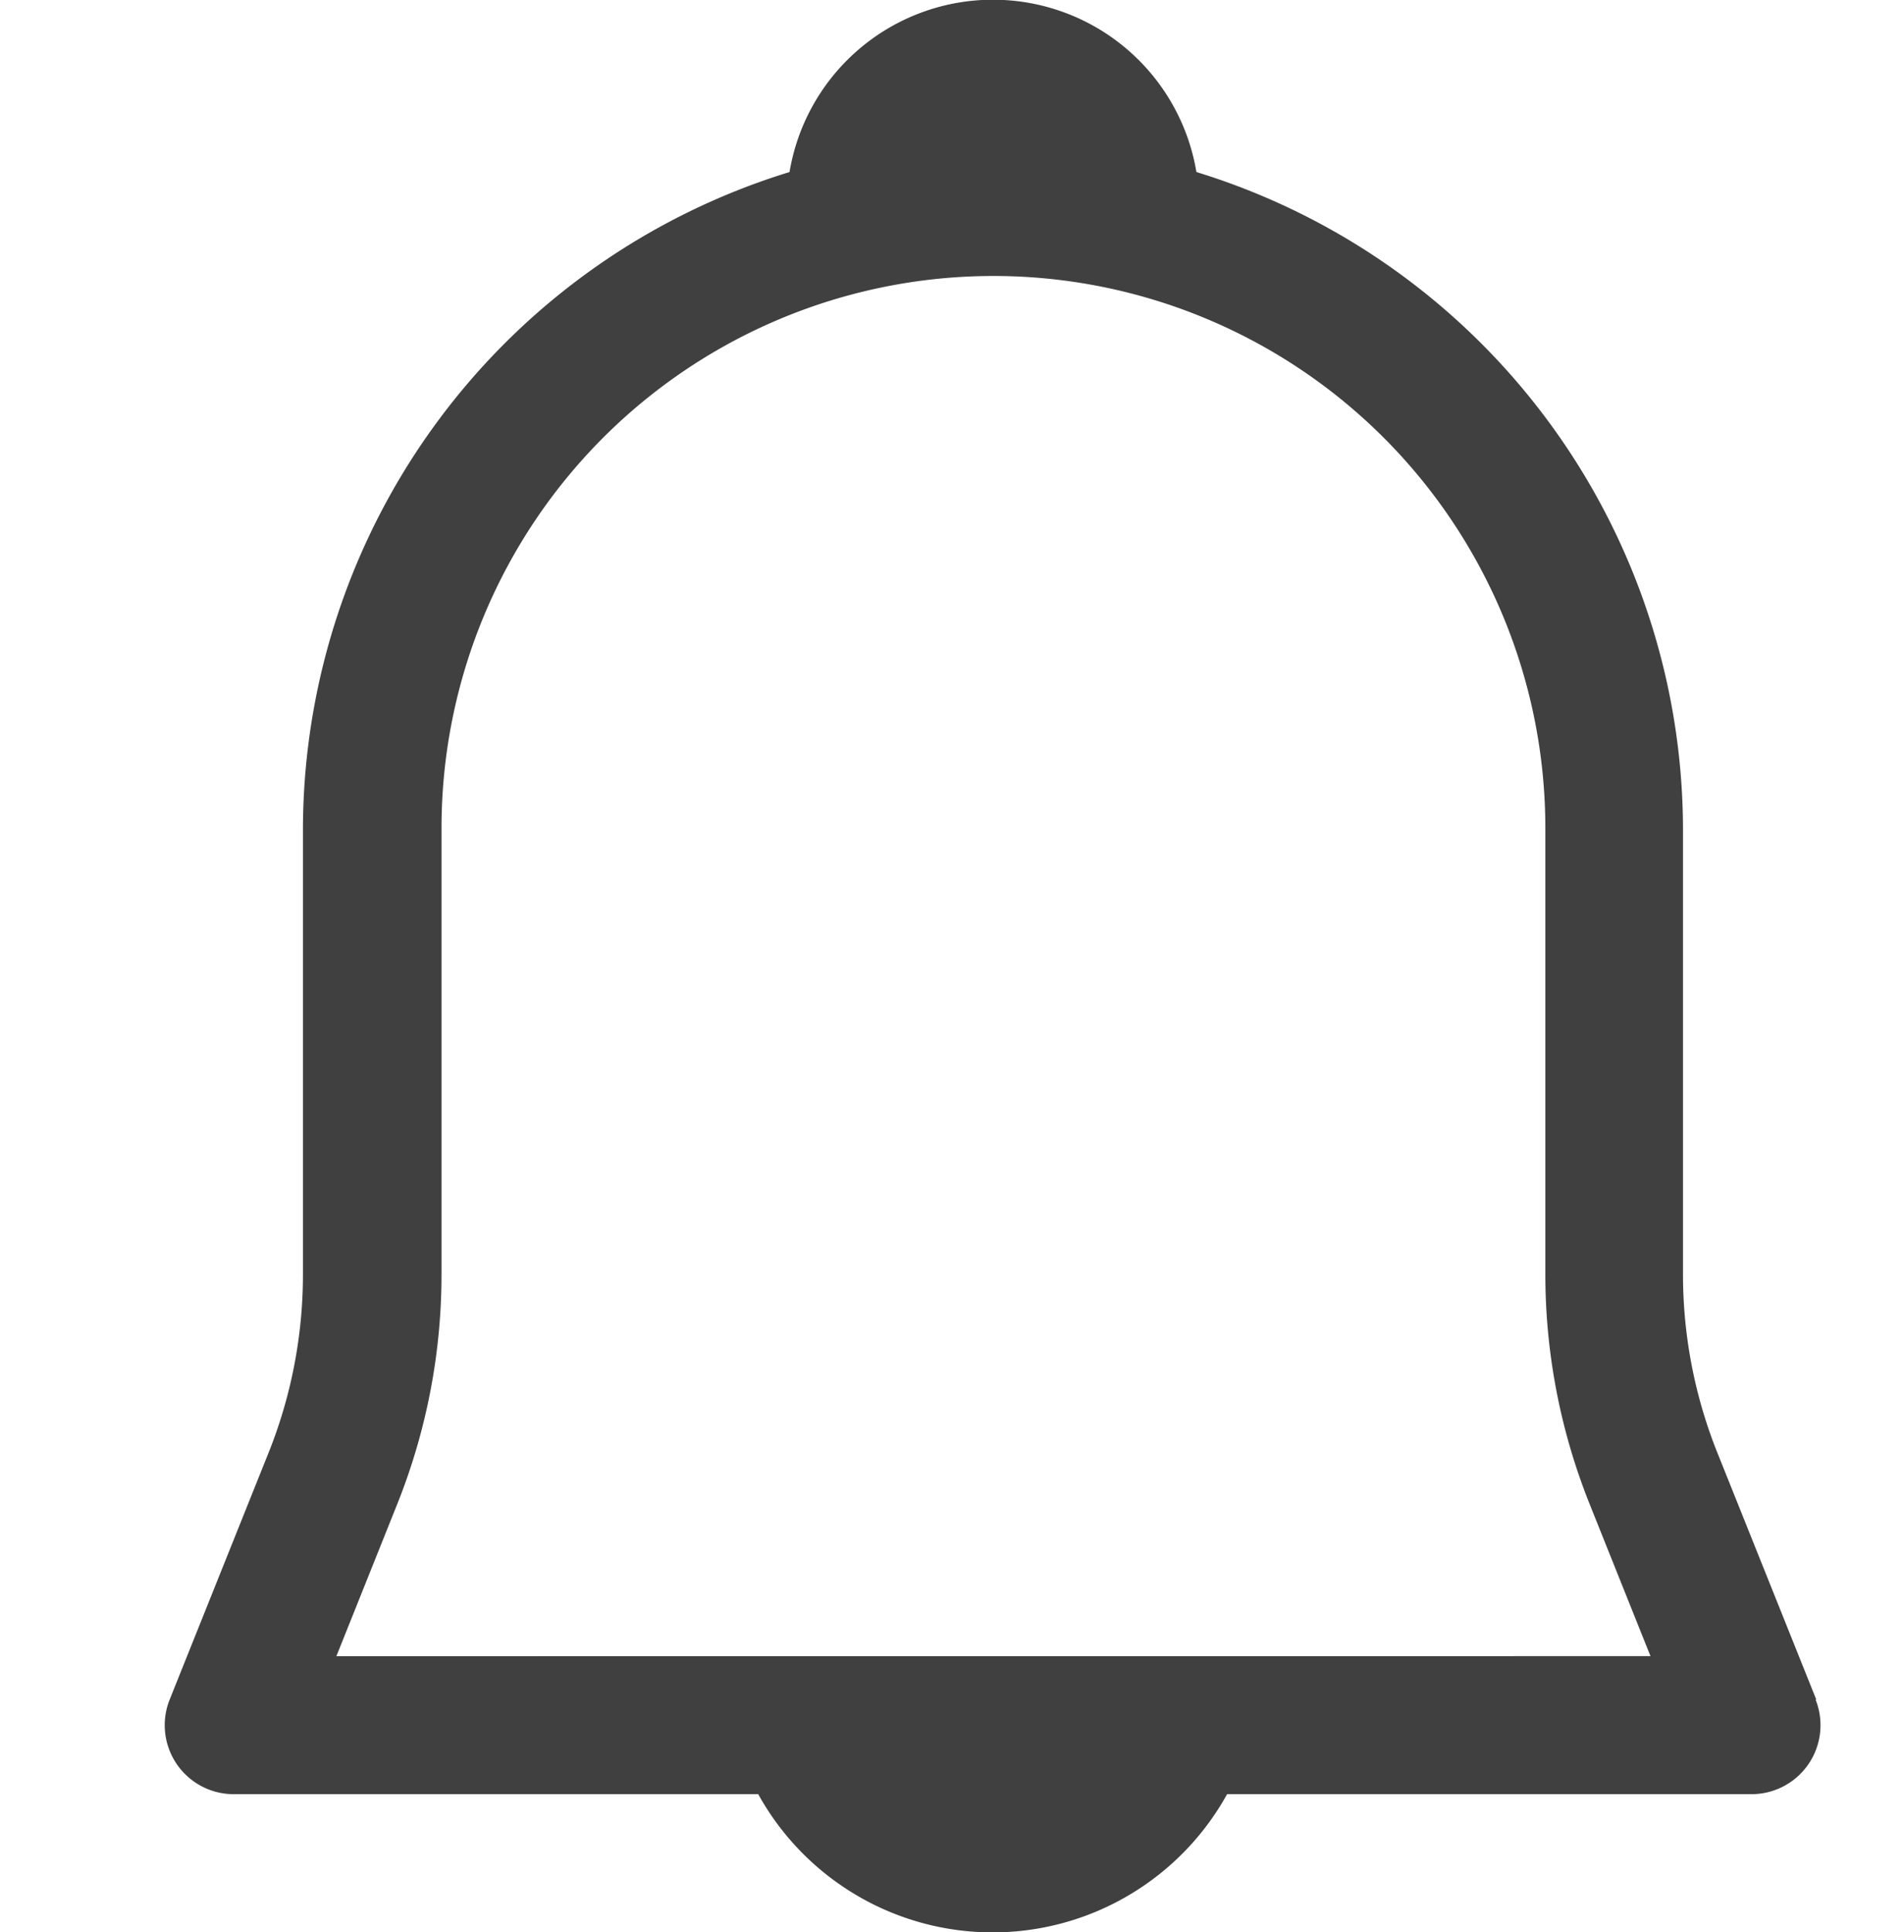 <svg xmlns="http://www.w3.org/2000/svg" width="27" height="27.392" viewBox="0 0 27 27.392">
  <g id="Group_36" data-name="Group 36" transform="translate(0.064)">
    <rect id="Rectangle_178" data-name="Rectangle 178" width="27" height="27" transform="translate(-0.064 0.304)" fill="none"/>
    <path id="alarm-bell" d="M51.116,24.094l-1.4-3.493a6.8,6.8,0,0,1-.49-2.543V11.739a9.764,9.764,0,0,0-6.9-9.3,2.925,2.925,0,0,0-5.77,0,9.764,9.764,0,0,0-6.9,9.3v6.319a6.8,6.8,0,0,1-.49,2.543l-1.4,3.493a.978.978,0,0,0,.909,1.341h7.437a3.8,3.8,0,0,0,6.649,0h7.437a.978.978,0,0,0,.908-1.341Zm-20.986-.615.861-2.151a8.763,8.763,0,0,0,.63-3.269V11.739a7.826,7.826,0,1,1,15.653,0v6.319a8.763,8.763,0,0,0,.63,3.269l.861,2.151Z" transform="translate(-25.424 0)" fill="#404040"/>
  </g>
</svg>
